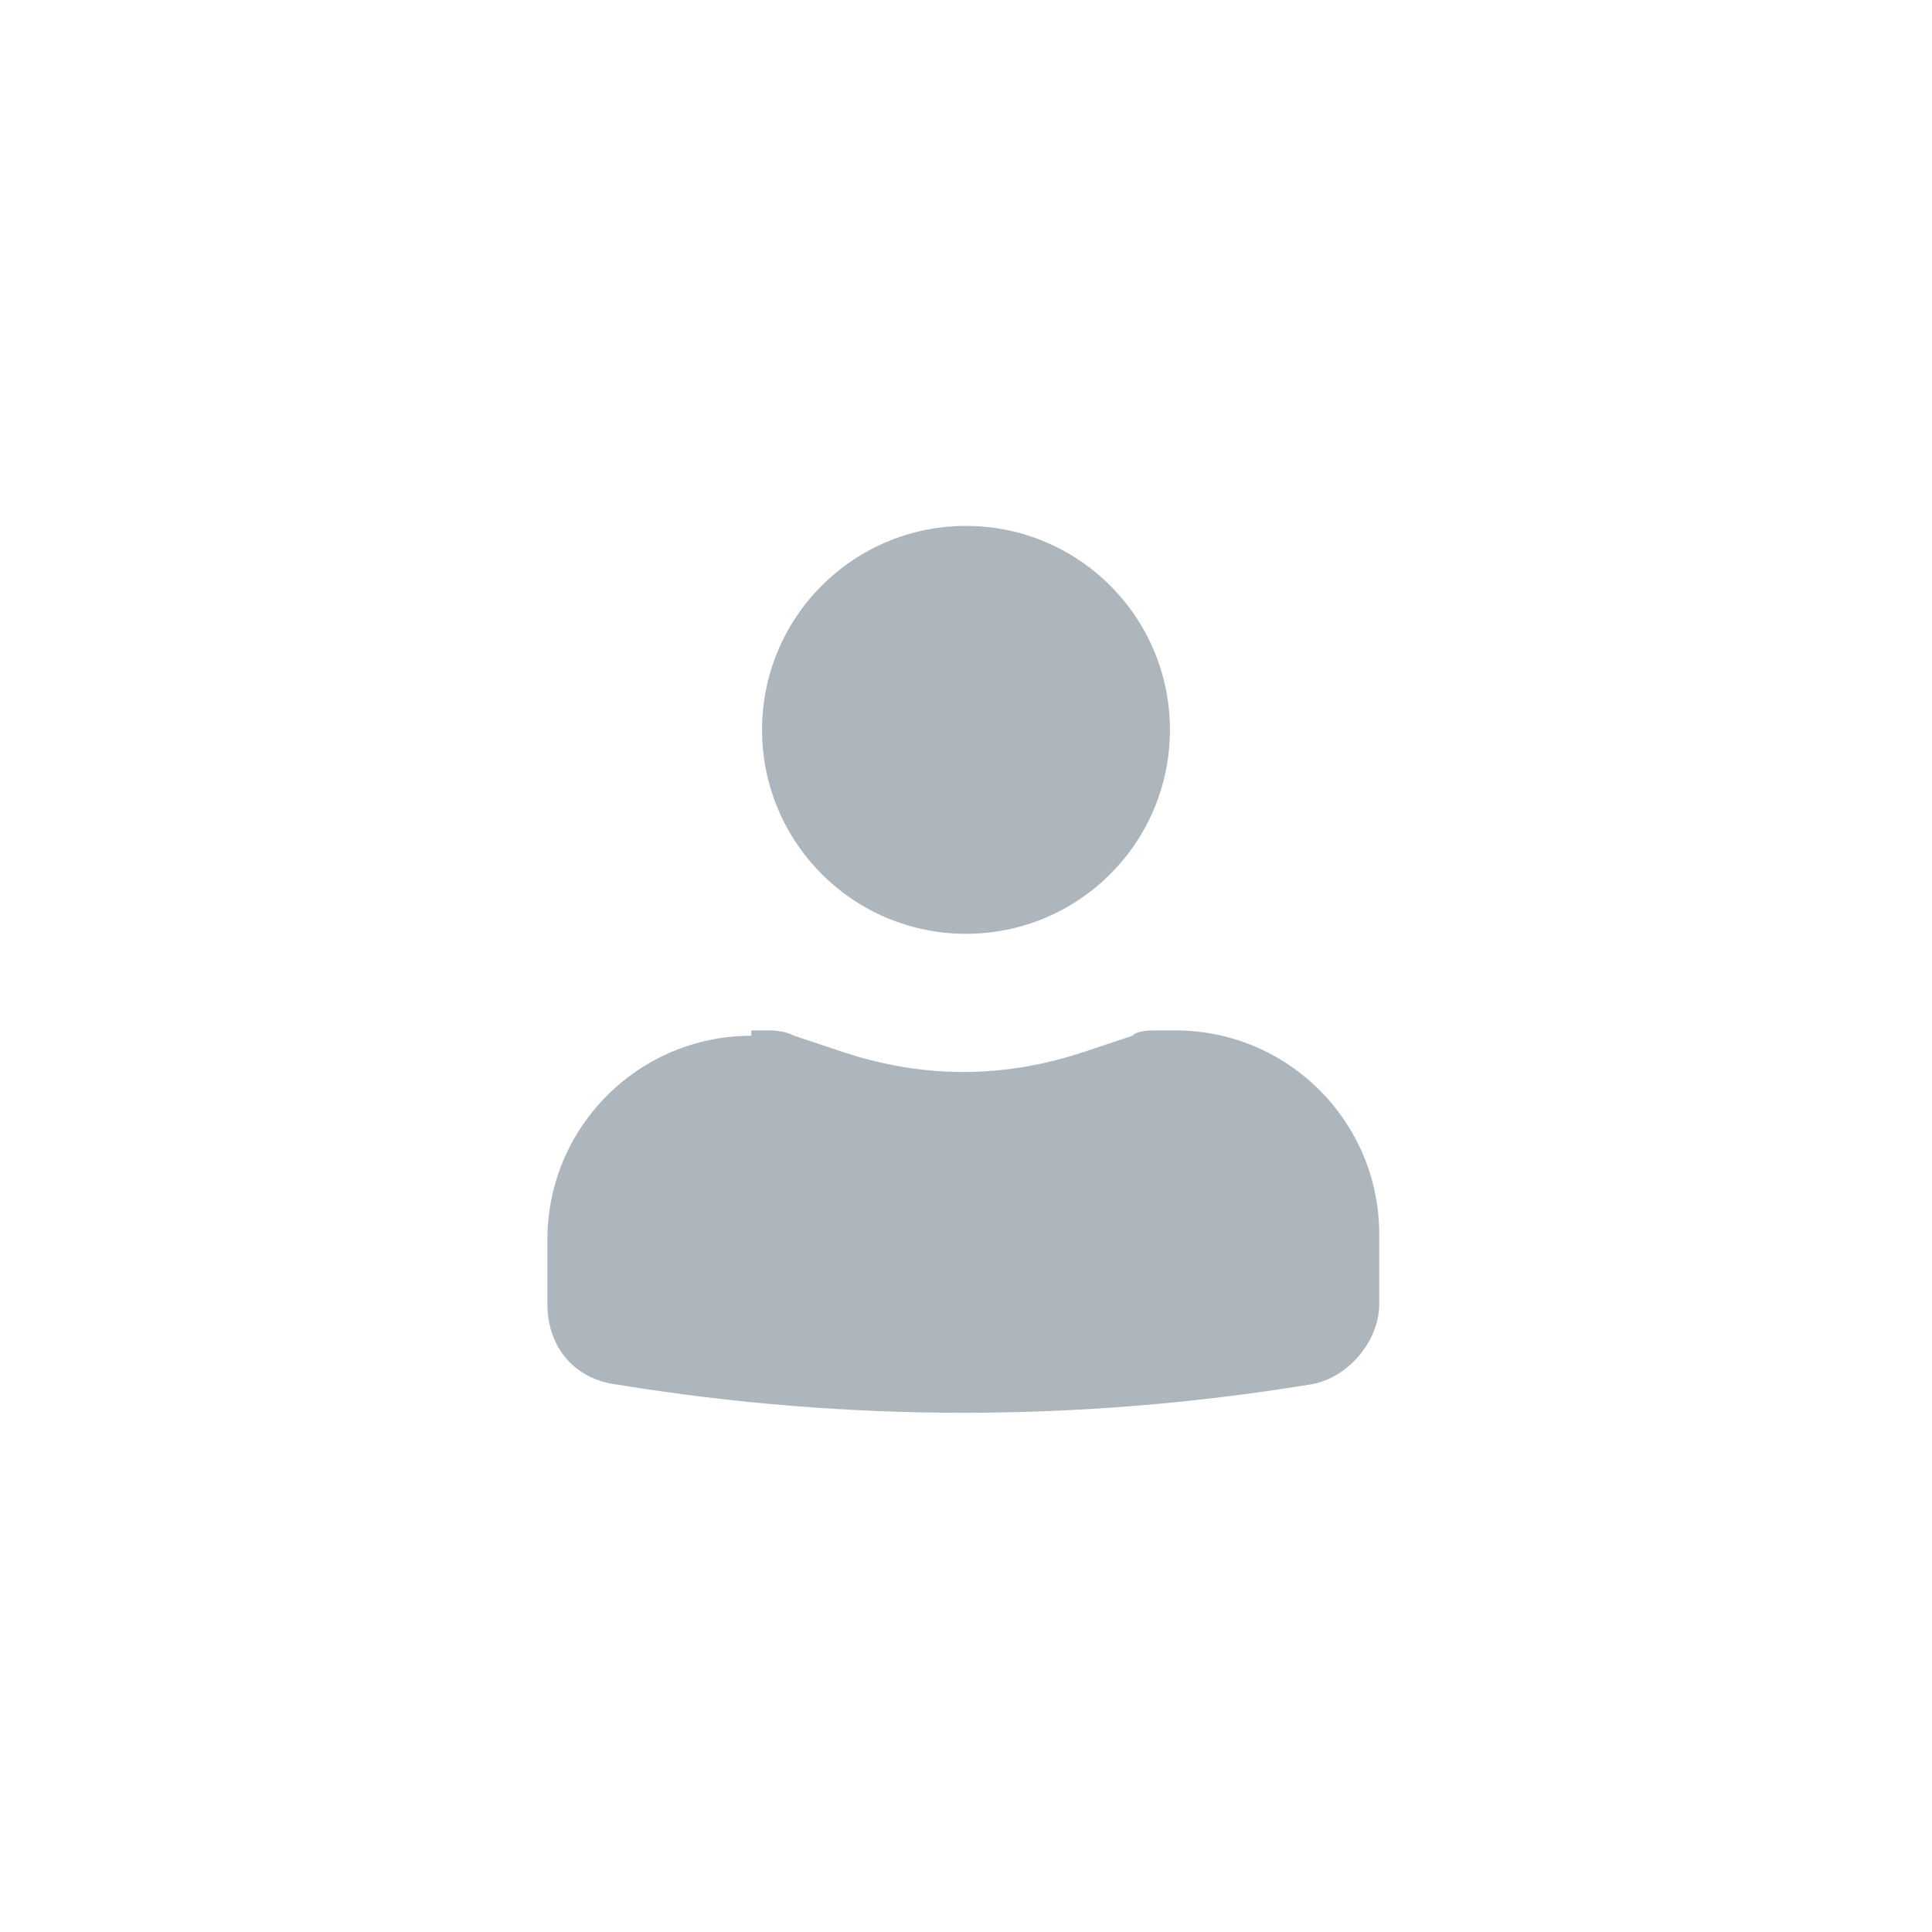 <?xml version="1.0" encoding="utf-8"?>
<!-- Generator: Adobe Illustrator 25.2.3, SVG Export Plug-In . SVG Version: 6.00 Build 0)  -->
<svg version="1.1" id="Layer_1" xmlns="http://www.w3.org/2000/svg" xmlns:xlink="http://www.w3.org/1999/xlink" x="0px" y="0px"
	 viewBox="0 0 36 36" style="enable-background:new 0 0 36 36;" xml:space="preserve">
<style type="text/css">
	.st0{fill:#ADB5BD;}
</style>
<g>
	<path class="st0" d="M18,9.8c-2.1,0-3.8,1.7-3.8,3.8s1.7,3.8,3.8,3.8c2.1,0,3.8-1.7,3.8-3.8S20.1,9.8,18,9.8z"/>
	<path class="st0" d="M14,19.3c-2.1,0-3.8,1.7-3.8,3.8v1.2c0,0.8,0.5,1.4,1.3,1.5c4.3,0.7,8.6,0.7,12.9,0c0.7-0.1,1.3-0.8,1.3-1.5
		V23c0-2.1-1.7-3.8-3.8-3.8h-0.3c-0.2,0-0.4,0-0.5,0.1l-0.9,0.3c-1.5,0.5-3,0.5-4.5,0l-0.9-0.3c-0.2-0.1-0.4-0.1-0.5-0.1H14z"/>
</g>
</svg>
